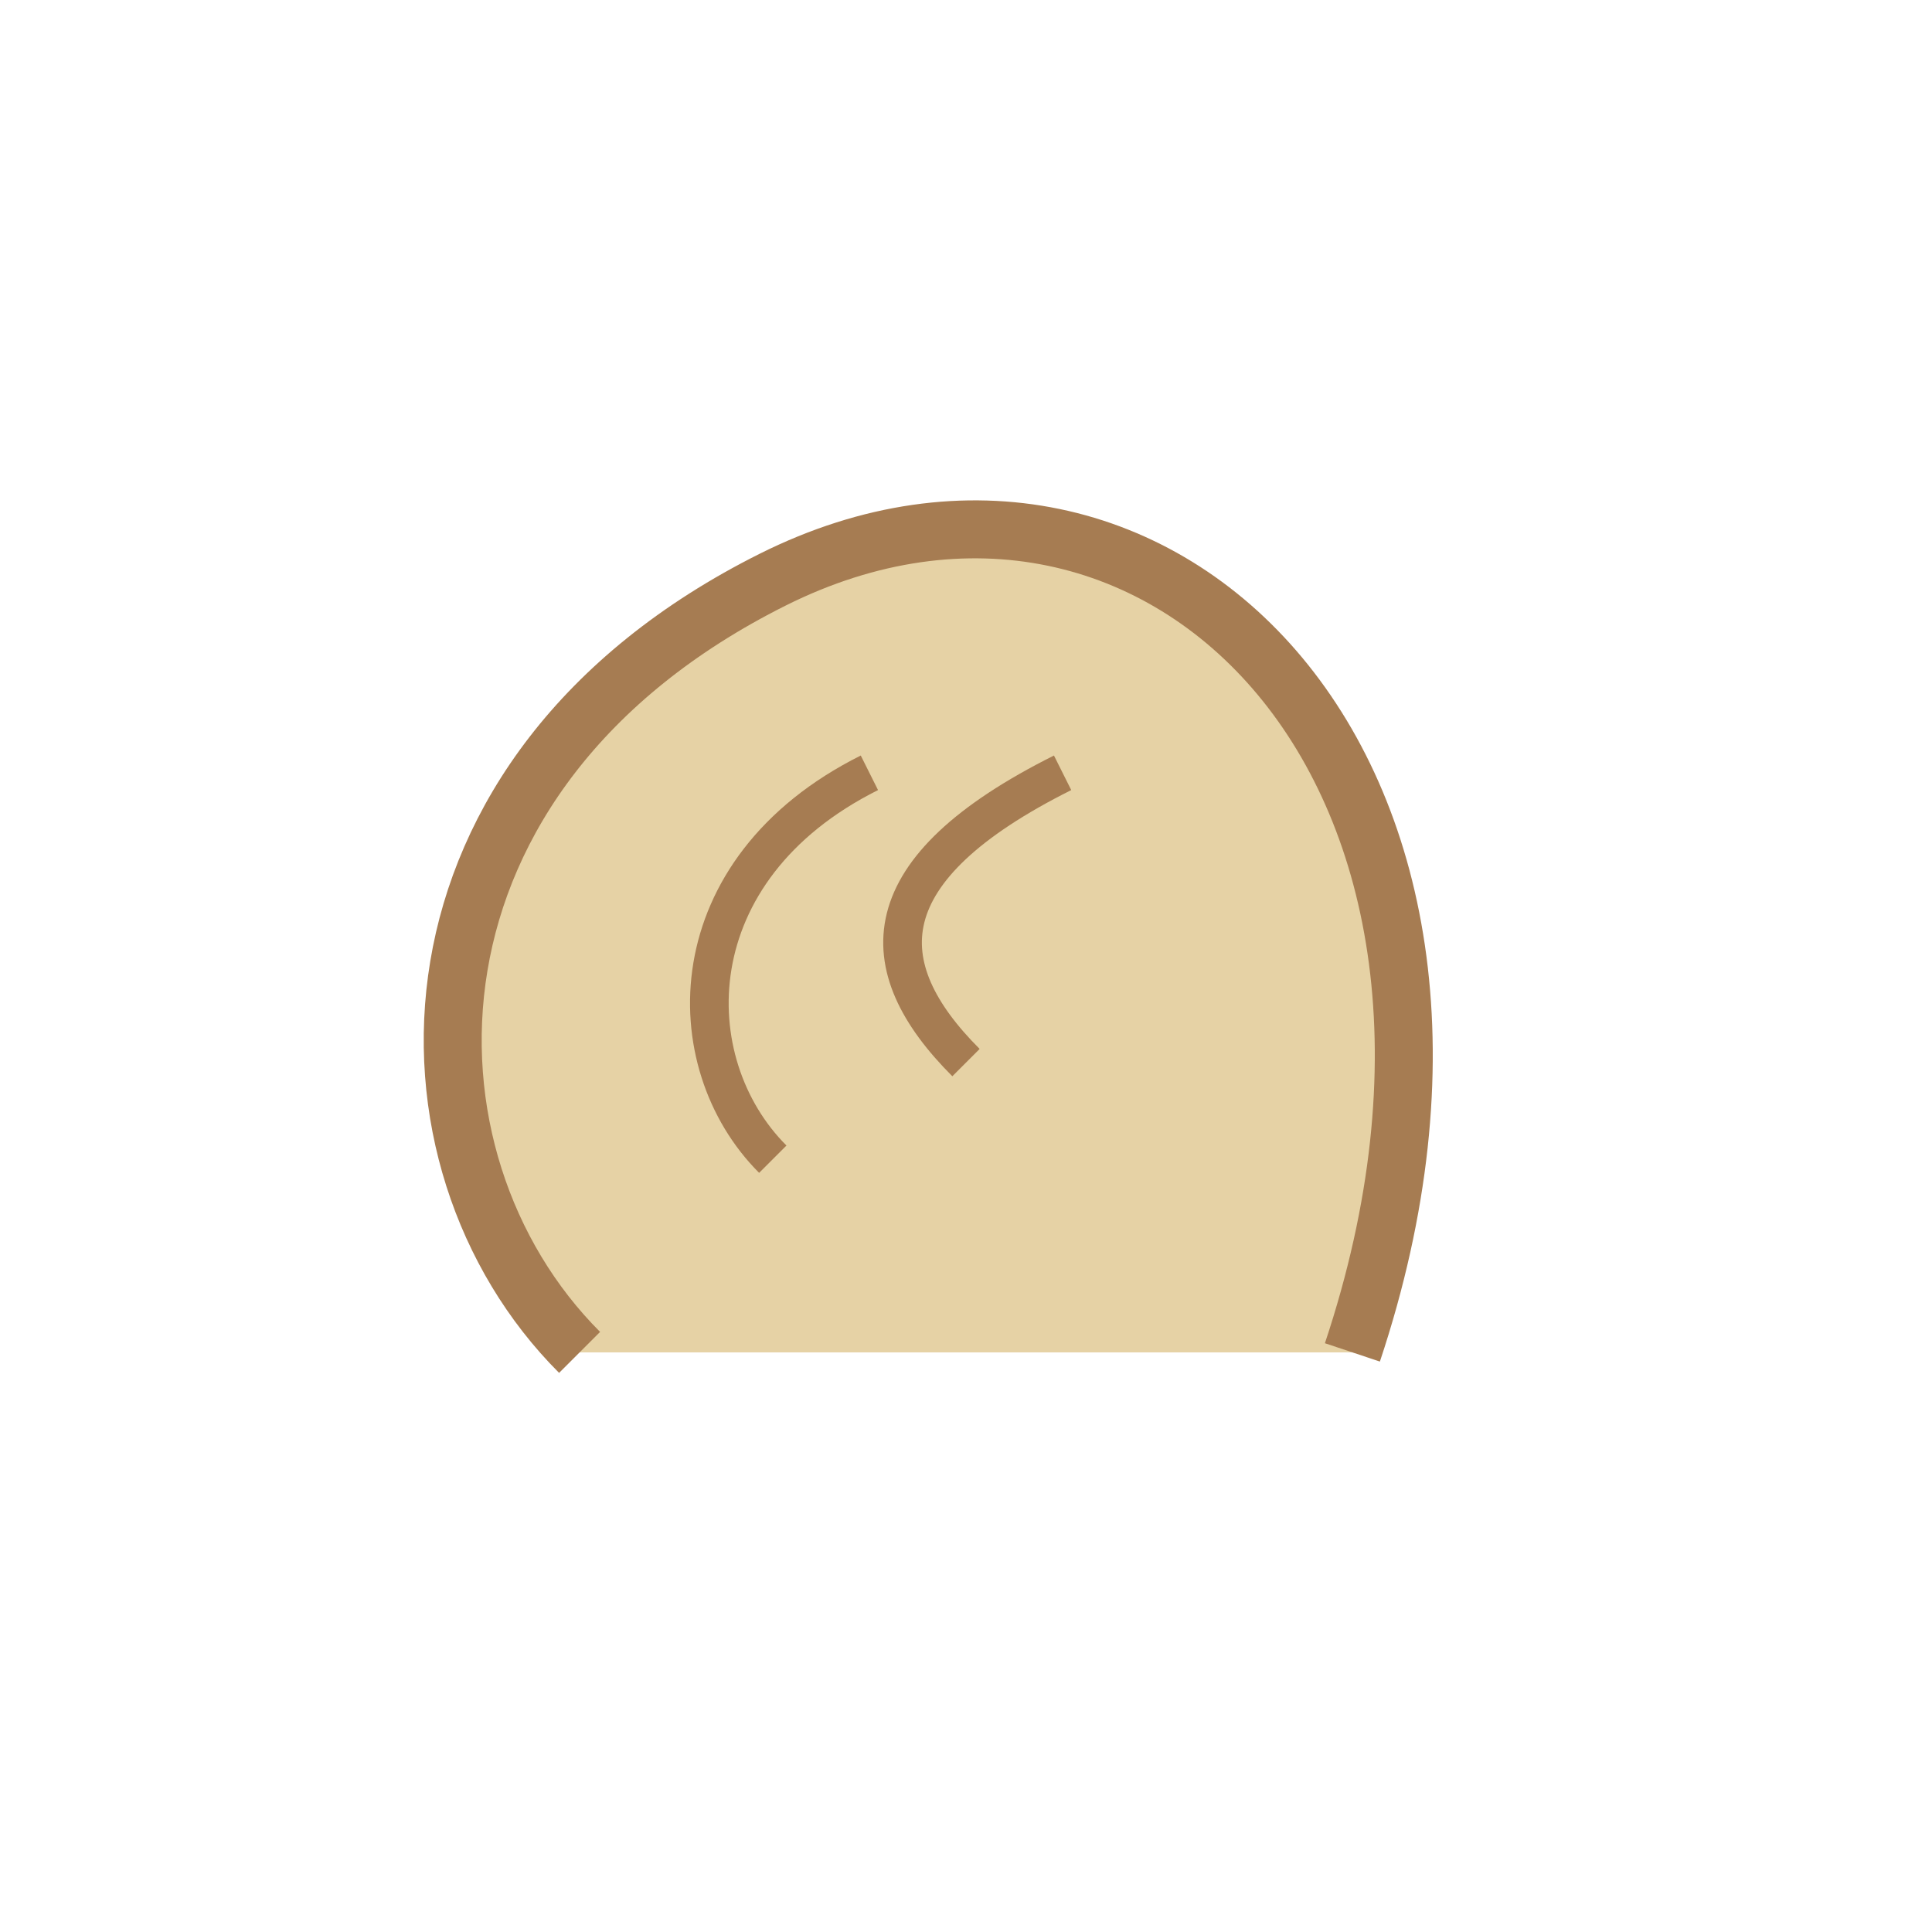 <?xml version="1.0" encoding="UTF-8" standalone="no"?>
<svg width="50" height="50" viewBox="0 0 100 100" fill="none" xmlns="http://www.w3.org/2000/svg">
  <path d="M30 70C20 60 20 40 40 30C60 20 80 40 70 70" stroke="#A67C52" stroke-width="3" fill="#E6D2A5" />
  <path d="M40 60C35 55 35 45 45 40" stroke="#A67C52" stroke-width="2" />
  <path d="M50 55C45 50 45 45 55 40" stroke="#A67C52" stroke-width="2" />
</svg>
